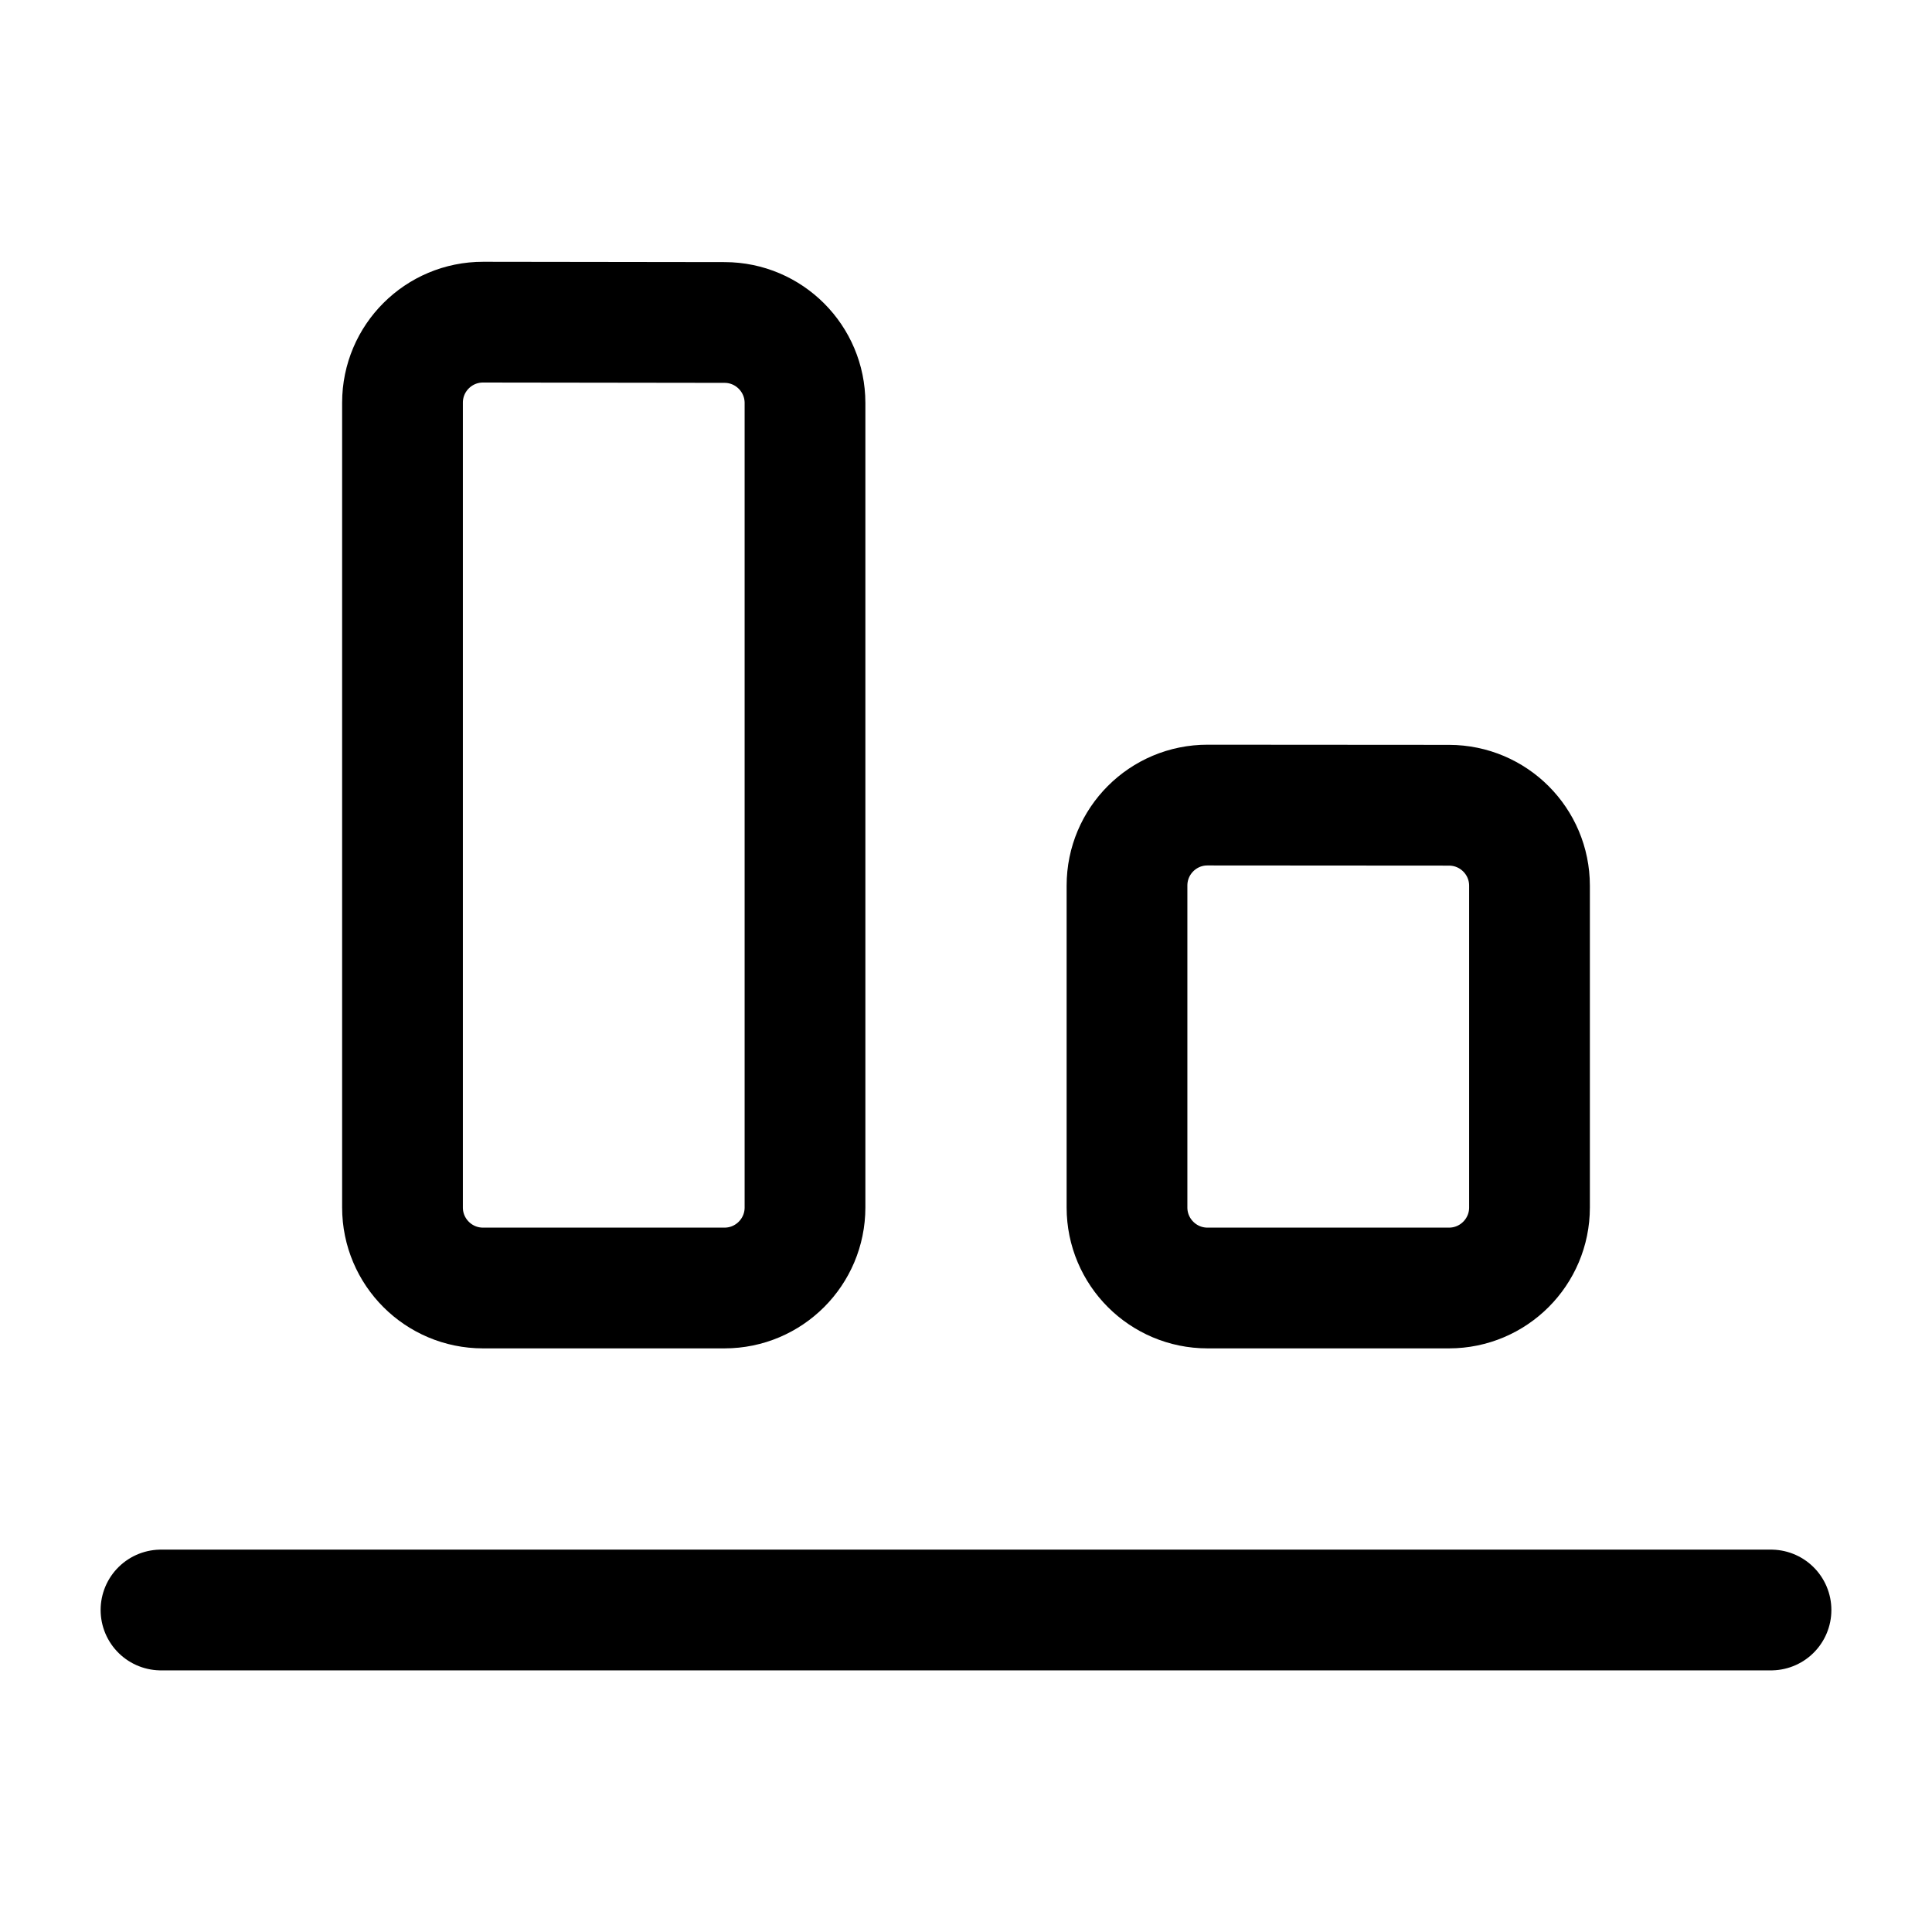 <svg width="24" height="24" viewBox="0 0 24 24" fill="none" xmlns="http://www.w3.org/2000/svg">
    <path d="M15 16C14.448 16 14 15.552 14 15L14 11.001C14 10.448 14.448 10 15.001 10.001L18.001 10.003C18.553 10.004 19 10.451 19 11.003L19 15C19 15.552 18.552 16 18 16H15Z" stroke="currentColor" stroke-width="1.5" stroke-linecap="round" stroke-linejoin="round"/>
    <path d="M6 16C5.448 16 5 15.552 5 15L5 5.002C5 4.449 5.449 4.001 6.002 4.002L9.002 4.006C9.553 4.007 10 4.455 10 5.006L10 15C10 15.552 9.552 16 9 16H6Z" stroke="currentColor" stroke-width="1.5" stroke-linecap="round" stroke-linejoin="round"/>
    <path d="M22 20L2 20" stroke="currentColor" stroke-width="1.5" stroke-linecap="round" stroke-linejoin="round"/>
</svg>
